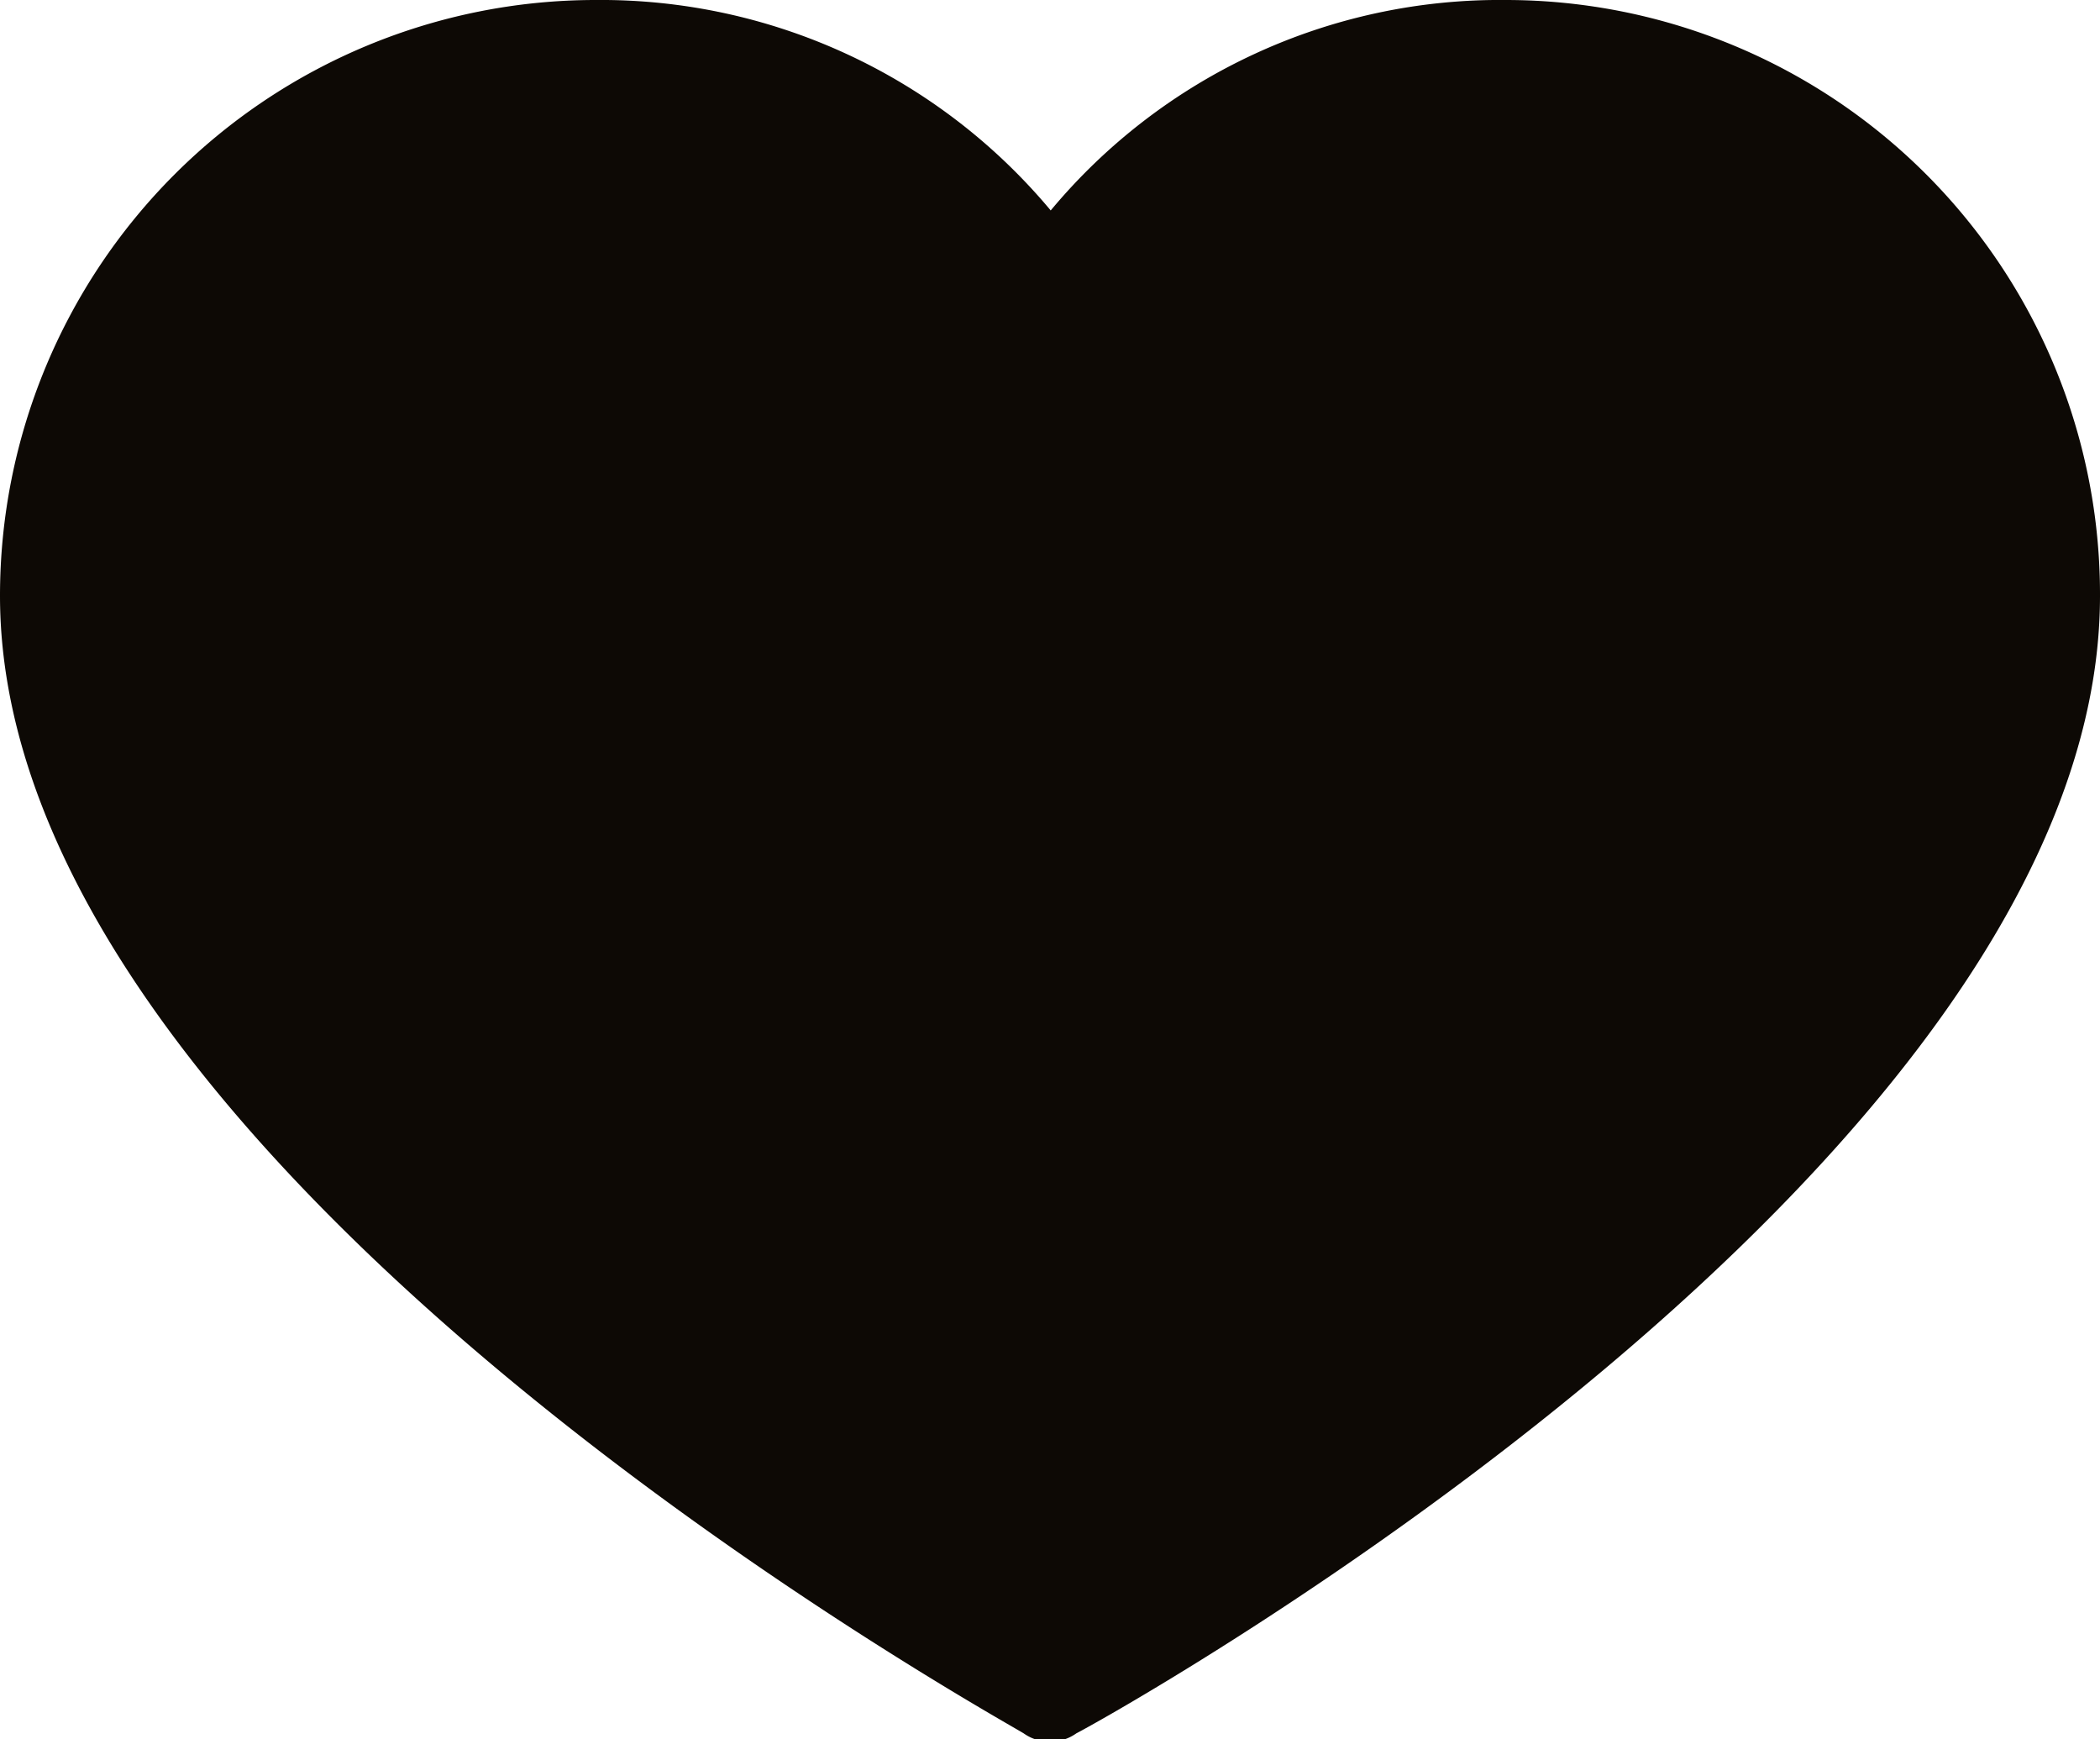 <svg xmlns="http://www.w3.org/2000/svg" viewBox="0 0 14.77 12.23"><path d="M10.59 0a4.11 4.11 0 00-3.2 1.48A4.12 4.12 0 004.19 0 4.19 4.19 0 000 4.19c0 4 6.92 7.83 7.2 8a.32.32 0 00.37 0c.29-.15 7.2-4 7.2-8A4.18 4.18 0 0010.59 0z" fill="#0d0905"/></svg>